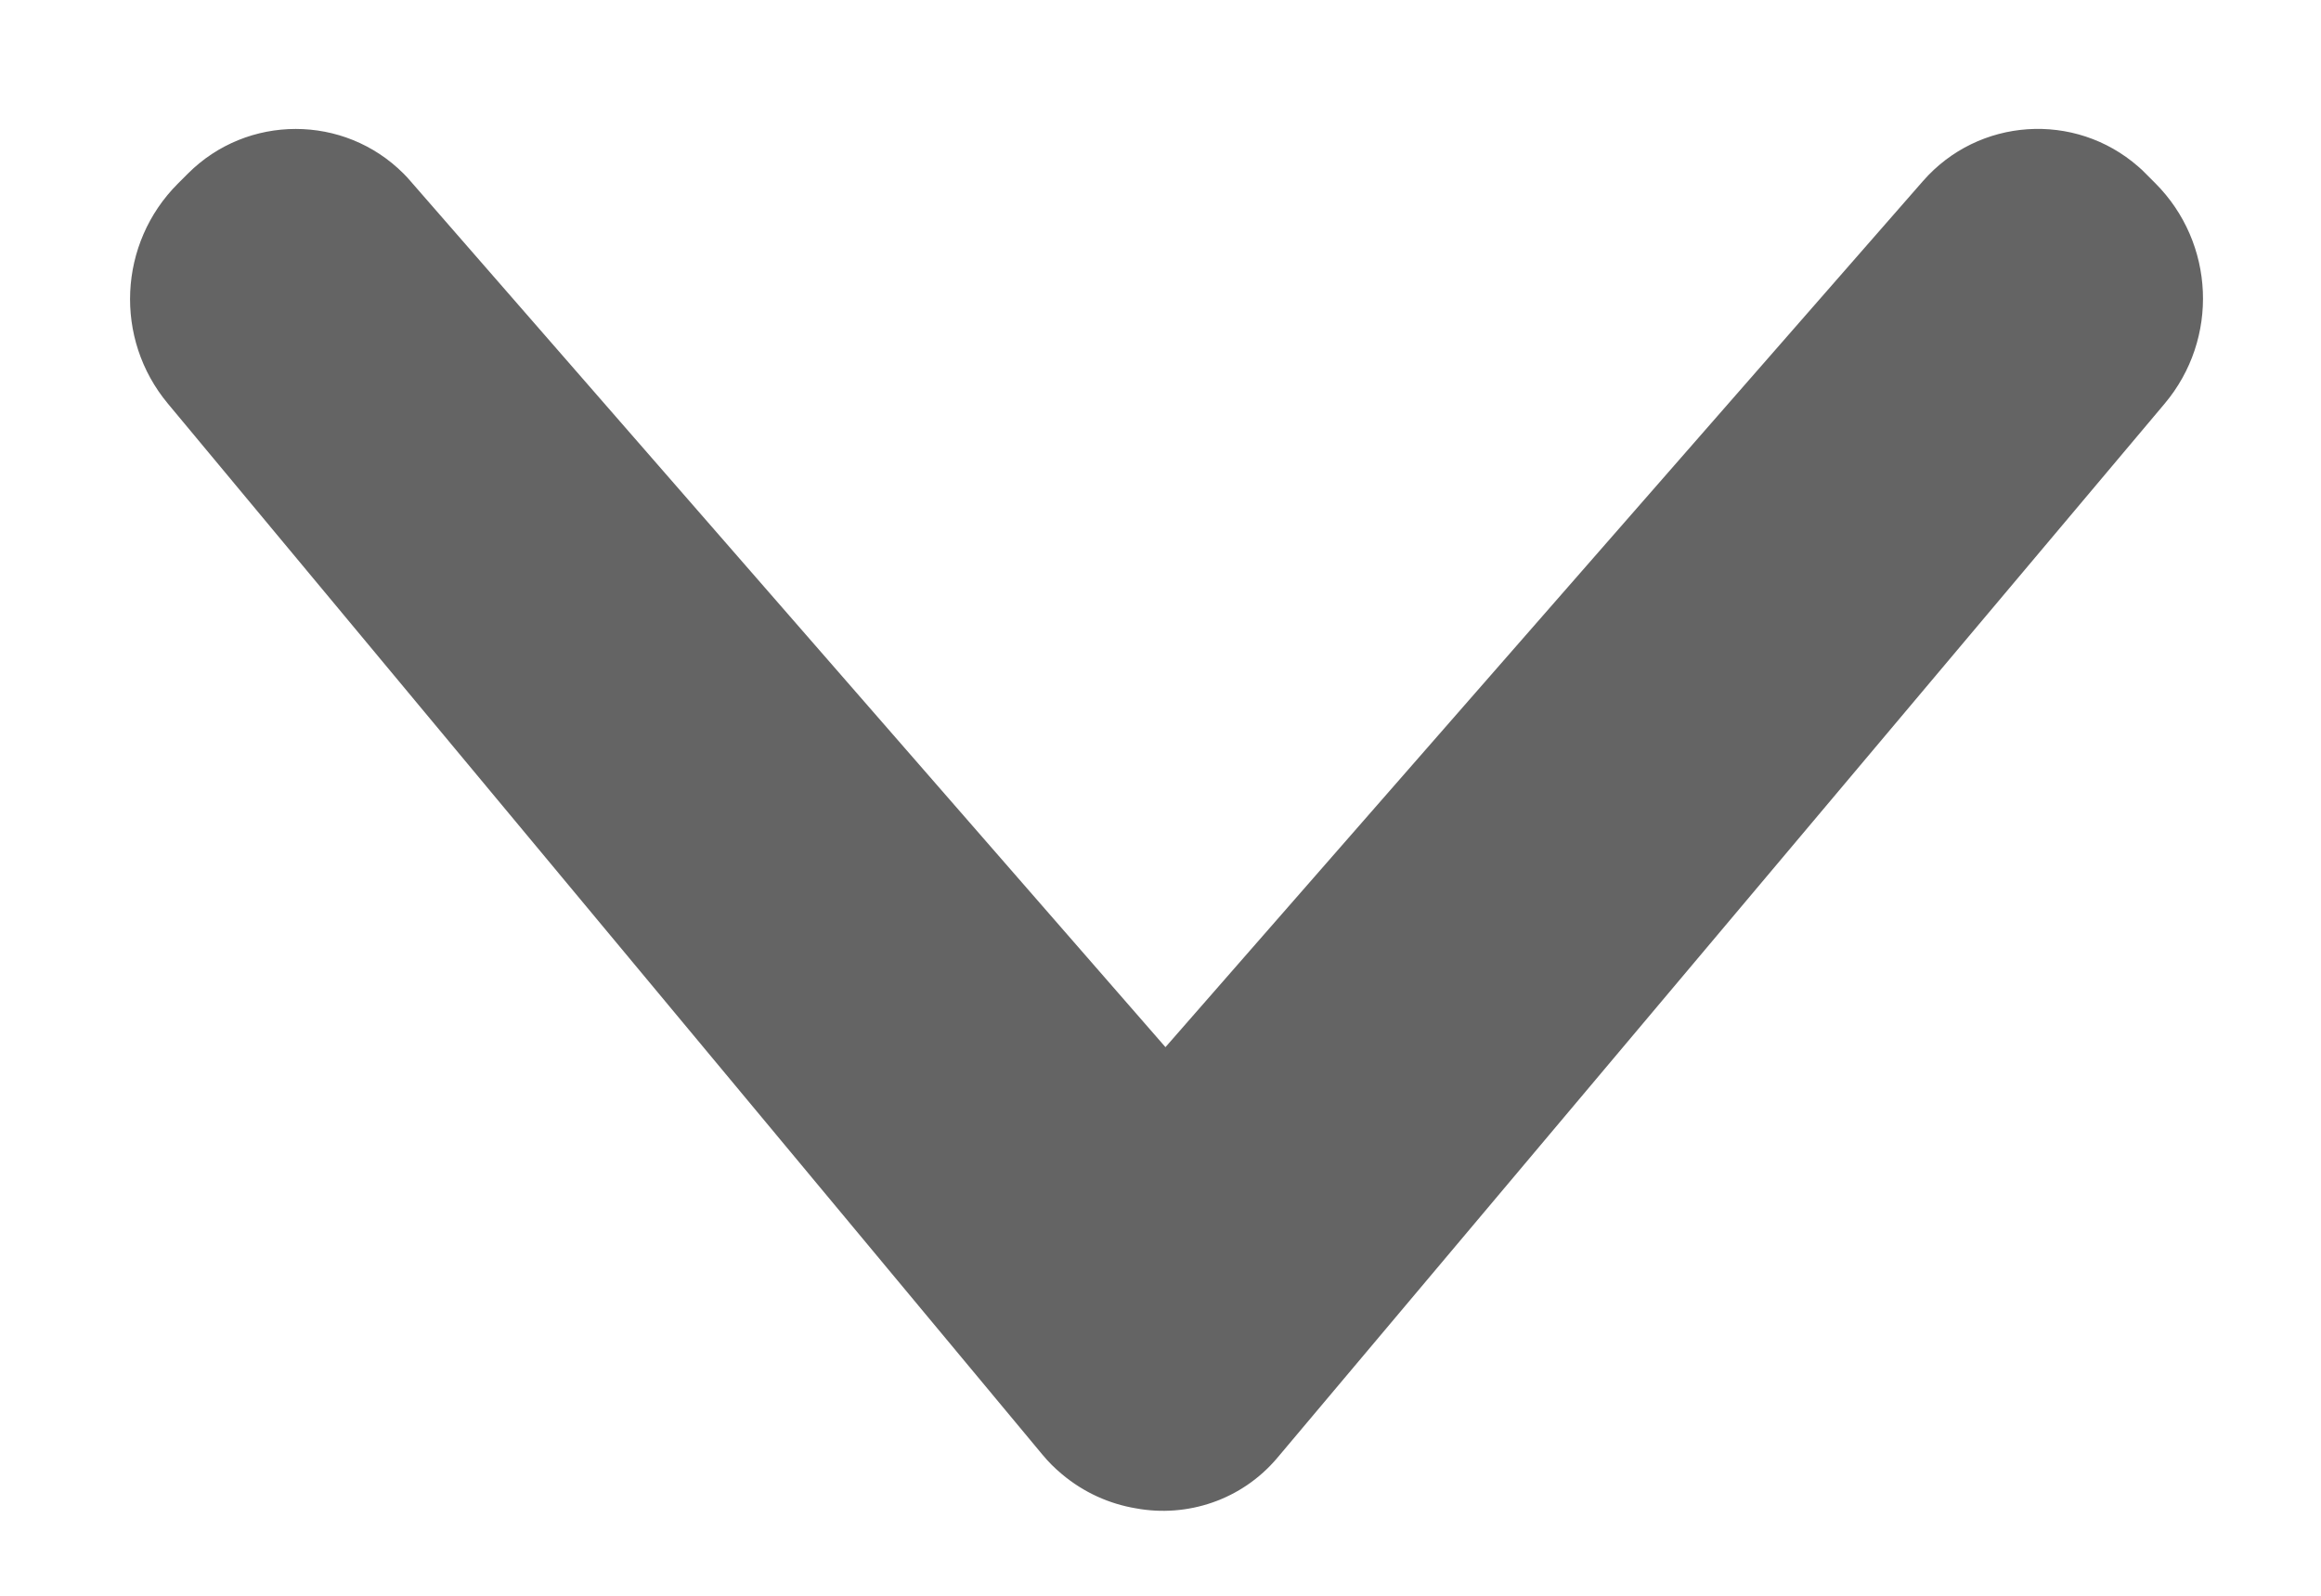 <?xml version="1.0" encoding="UTF-8"?>
<svg width="16px" height="11px" viewBox="0 0 16 11" version="1.1" xmlns="http://www.w3.org/2000/svg" xmlns:xlink="http://www.w3.org/1999/xlink">
    <title>9.icon1</title>
    <defs>
        <filter id="filter-1">
            <feColorMatrix in="SourceGraphic" type="matrix" values="0 0 0 0 0.224 0 0 0 0 0.329 0 0 0 0 1 0 0 0 1 0"></feColorMatrix>
        </filter>
    </defs>
    <g id="页面-1" stroke="none" stroke-width="1" fill="none" fill-rule="evenodd">
        <g id="09-任务" transform="translate(-381, -212)">
            <g id="编组-3" transform="translate(116, 197)">
                <g id="4.icon2备份" transform="translate(261, 8)" filter="url(#filter-1)">
                    <g>
                        <path d="M8.295,3.864 C8.875,3.864 9.346,4.335 9.346,4.915 C9.346,4.939 9.345,4.963 9.343,4.987 L8.802,12.887 L16.716,12.358 C17.295,12.319 17.797,12.757 17.836,13.337 L17.838,13.372 L17.838,13.372 L17.838,13.5 C17.838,14.084 17.391,14.571 16.809,14.621 L7.347,15.434 C6.965,15.467 6.613,15.286 6.41,14.991 C6.303,14.841 6.233,14.661 6.216,14.464 C6.21,14.401 6.21,14.337 6.216,14.274 L7.076,4.887 C7.129,4.308 7.615,3.864 8.197,3.864 L8.295,3.864 Z" id="形状结合" fill="#646464" transform="translate(12.025, 9.651) rotate(-45) translate(-12.025, -9.651) "></path>
                    </g>
                </g>
            </g>
        </g>
    </g>
</svg>
